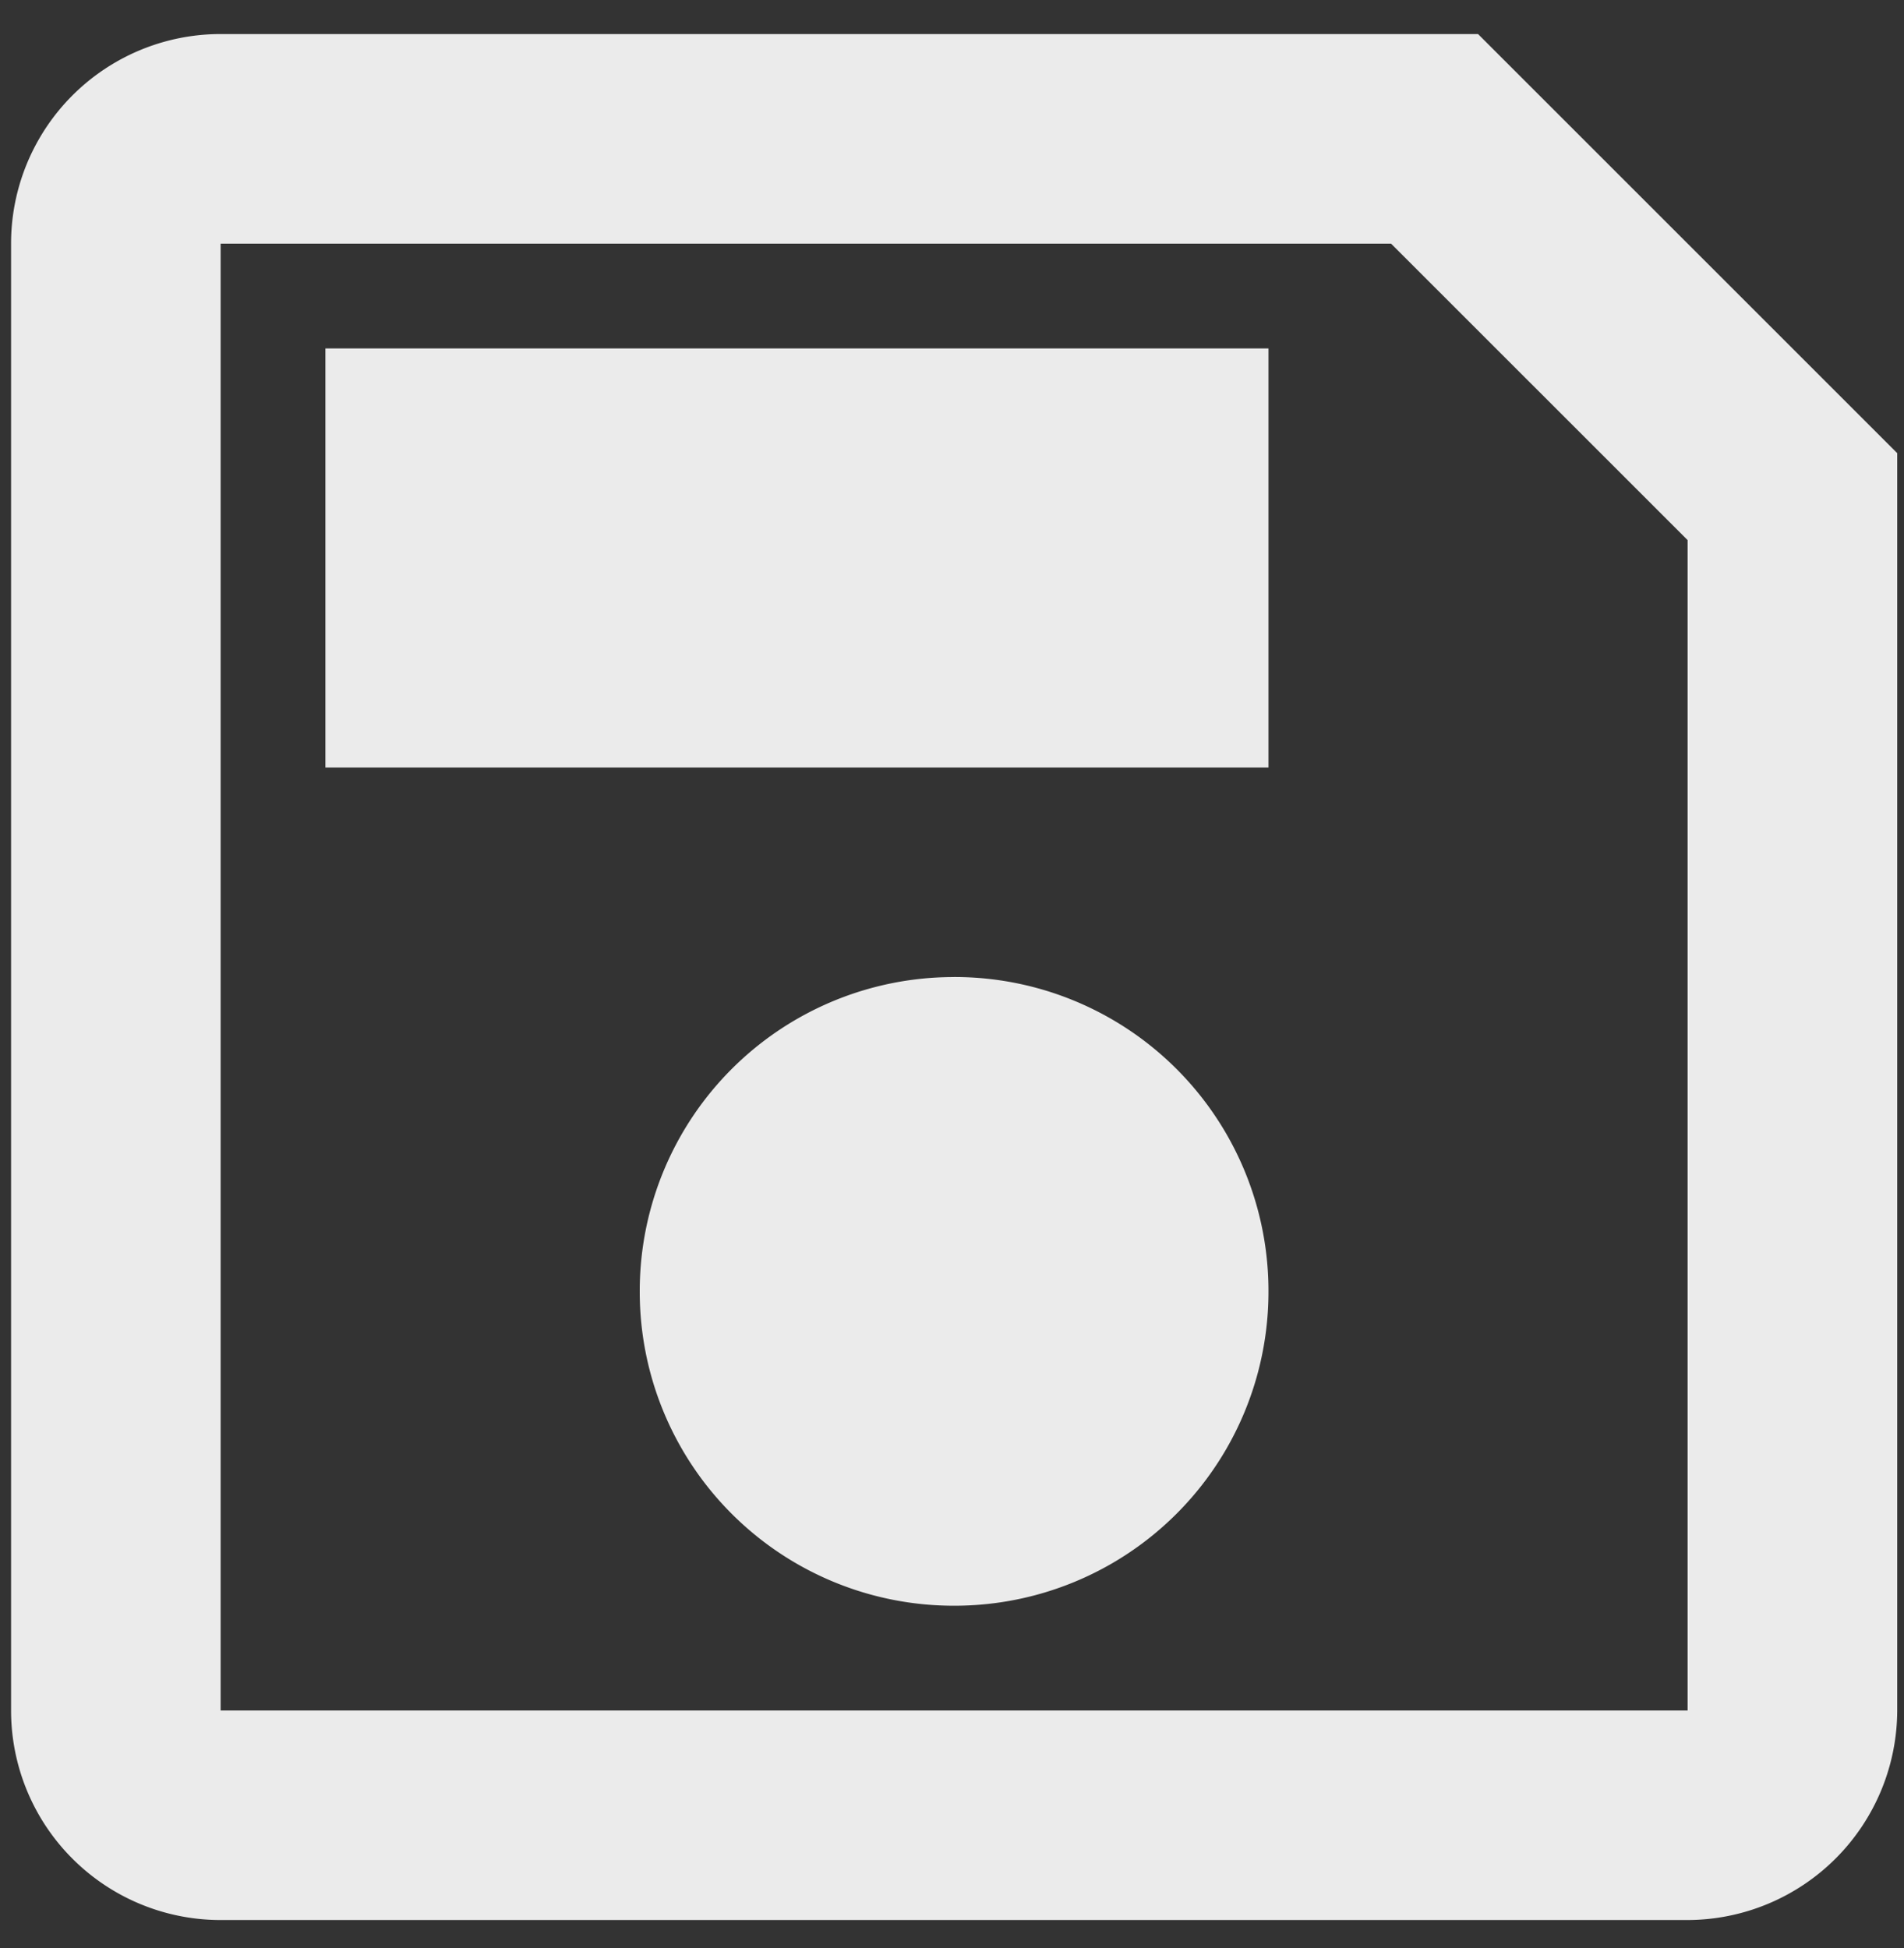 <svg xmlns="http://www.w3.org/2000/svg" width="43" height="44" viewBox="0 0 43 44"><rect x="0" y="0" width="43" height="44" fill="#333333" stroke="none"/><g><g><path fill="#fff" fill-opacity=".9" d="M7.349 17.335h21.298V7.869H7.349zm14.199 4.733a7.09 7.09 0 0 0-7.1 7.099 7.09 7.09 0 0 0 7.1 7.1 7.09 7.09 0 0 0 7.099-7.1 7.09 7.09 0 0 0-7.1-7.1zm16.565 16.565H4.983V5.503h26.433l6.697 6.696zM33.38.769H4.982A4.732 4.732 0 0 0 .25 5.502v33.13a4.732 4.732 0 0 0 4.733 4.734h33.13a4.747 4.747 0 0 0 4.734-4.733V10.235z"/></g></g></svg>
